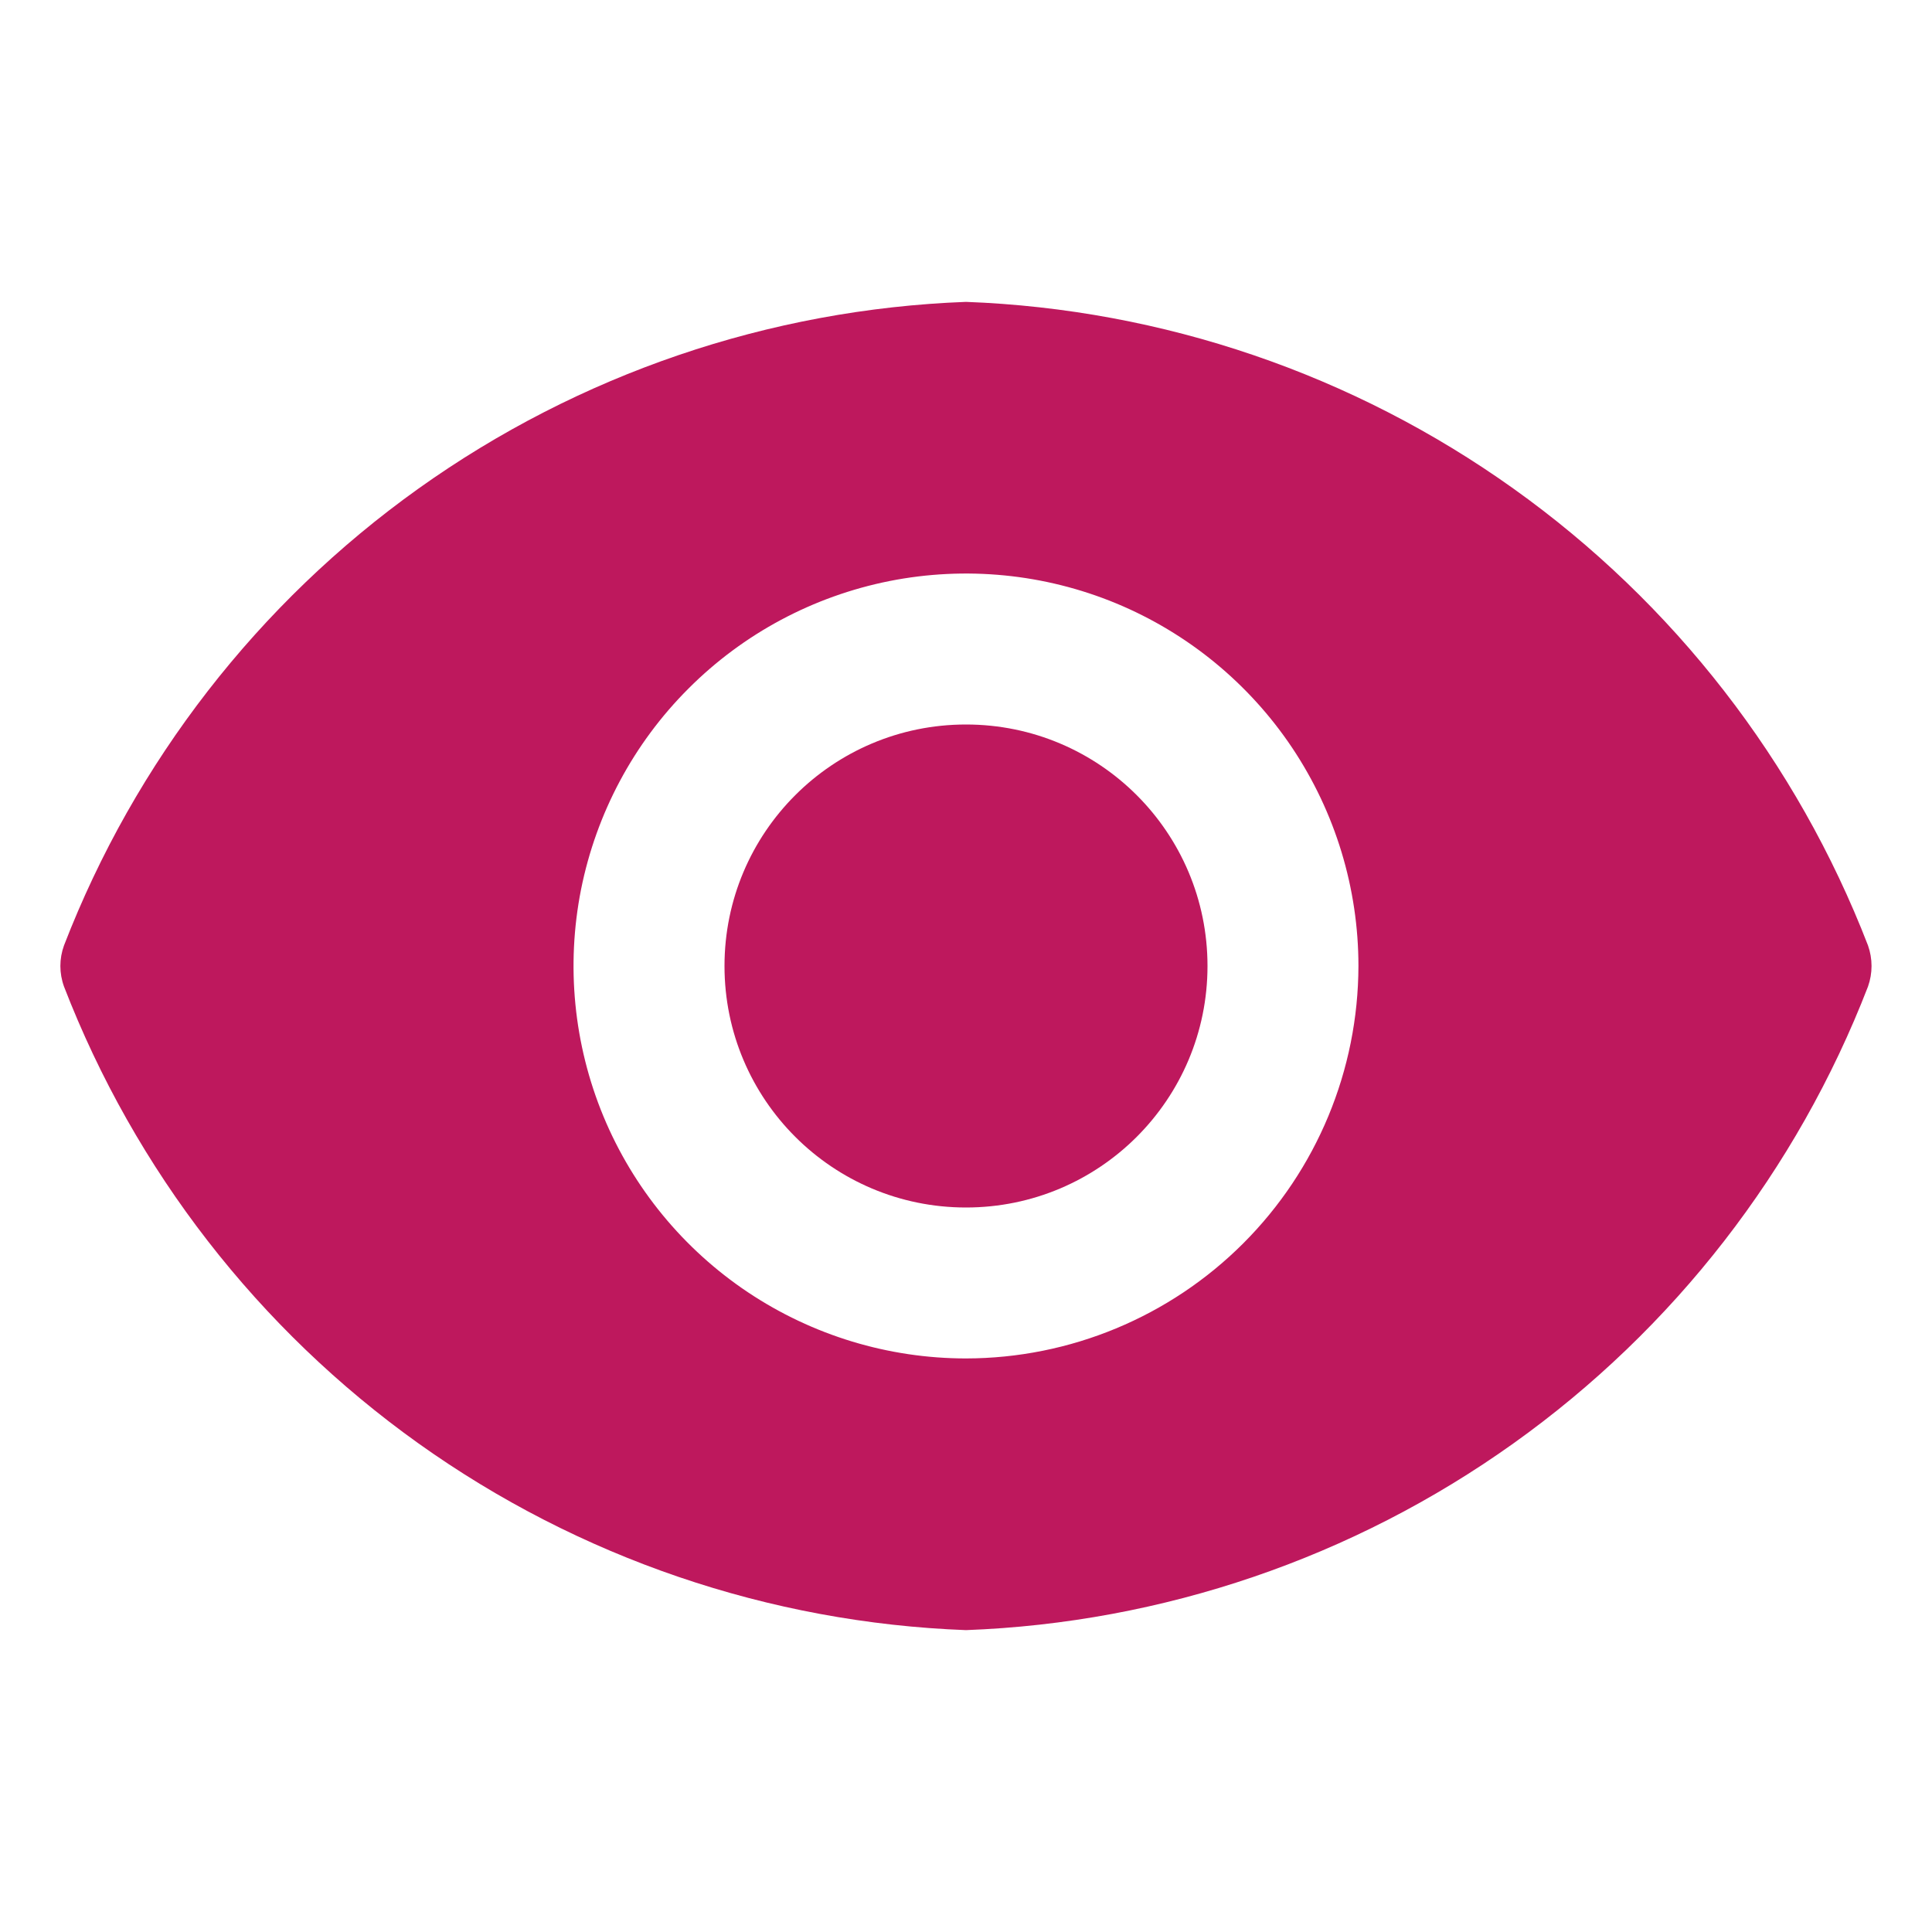 <svg width="16" height="16" viewBox="0 0 16 16" fill="none" xmlns="http://www.w3.org/2000/svg">
<path d="M8 10C9.105 10 10 9.105 10 8C10 6.895 9.105 6 8 6C6.895 6 6 6.895 6 8C6 9.105 6.895 10 8 10Z" fill="#BE185D"/>
<path d="M15.47 7.83C14.882 6.309 13.861 4.993 12.533 4.046C11.206 3.099 9.63 2.561 8 2.5C6.37 2.561 4.794 3.099 3.466 4.046C2.139 4.993 1.118 6.309 0.53 7.83C0.49 7.94 0.49 8.06 0.53 8.17C1.118 9.691 2.139 11.007 3.466 11.954C4.794 12.901 6.37 13.439 8 13.5C9.63 13.439 11.206 12.901 12.533 11.954C13.861 11.007 14.882 9.691 15.47 8.17C15.509 8.06 15.509 7.94 15.47 7.83ZM8 11.25C7.357 11.25 6.729 11.059 6.194 10.702C5.66 10.345 5.243 9.838 4.997 9.244C4.751 8.65 4.687 7.996 4.812 7.366C4.938 6.736 5.247 6.156 5.702 5.702C6.156 5.247 6.735 4.938 7.366 4.812C7.996 4.687 8.65 4.751 9.244 4.997C9.837 5.243 10.345 5.66 10.702 6.194C11.059 6.729 11.25 7.357 11.25 8C11.248 8.862 10.906 9.687 10.296 10.297C9.687 10.906 8.861 11.249 8 11.25Z" fill="#BE185D"/>
</svg>
